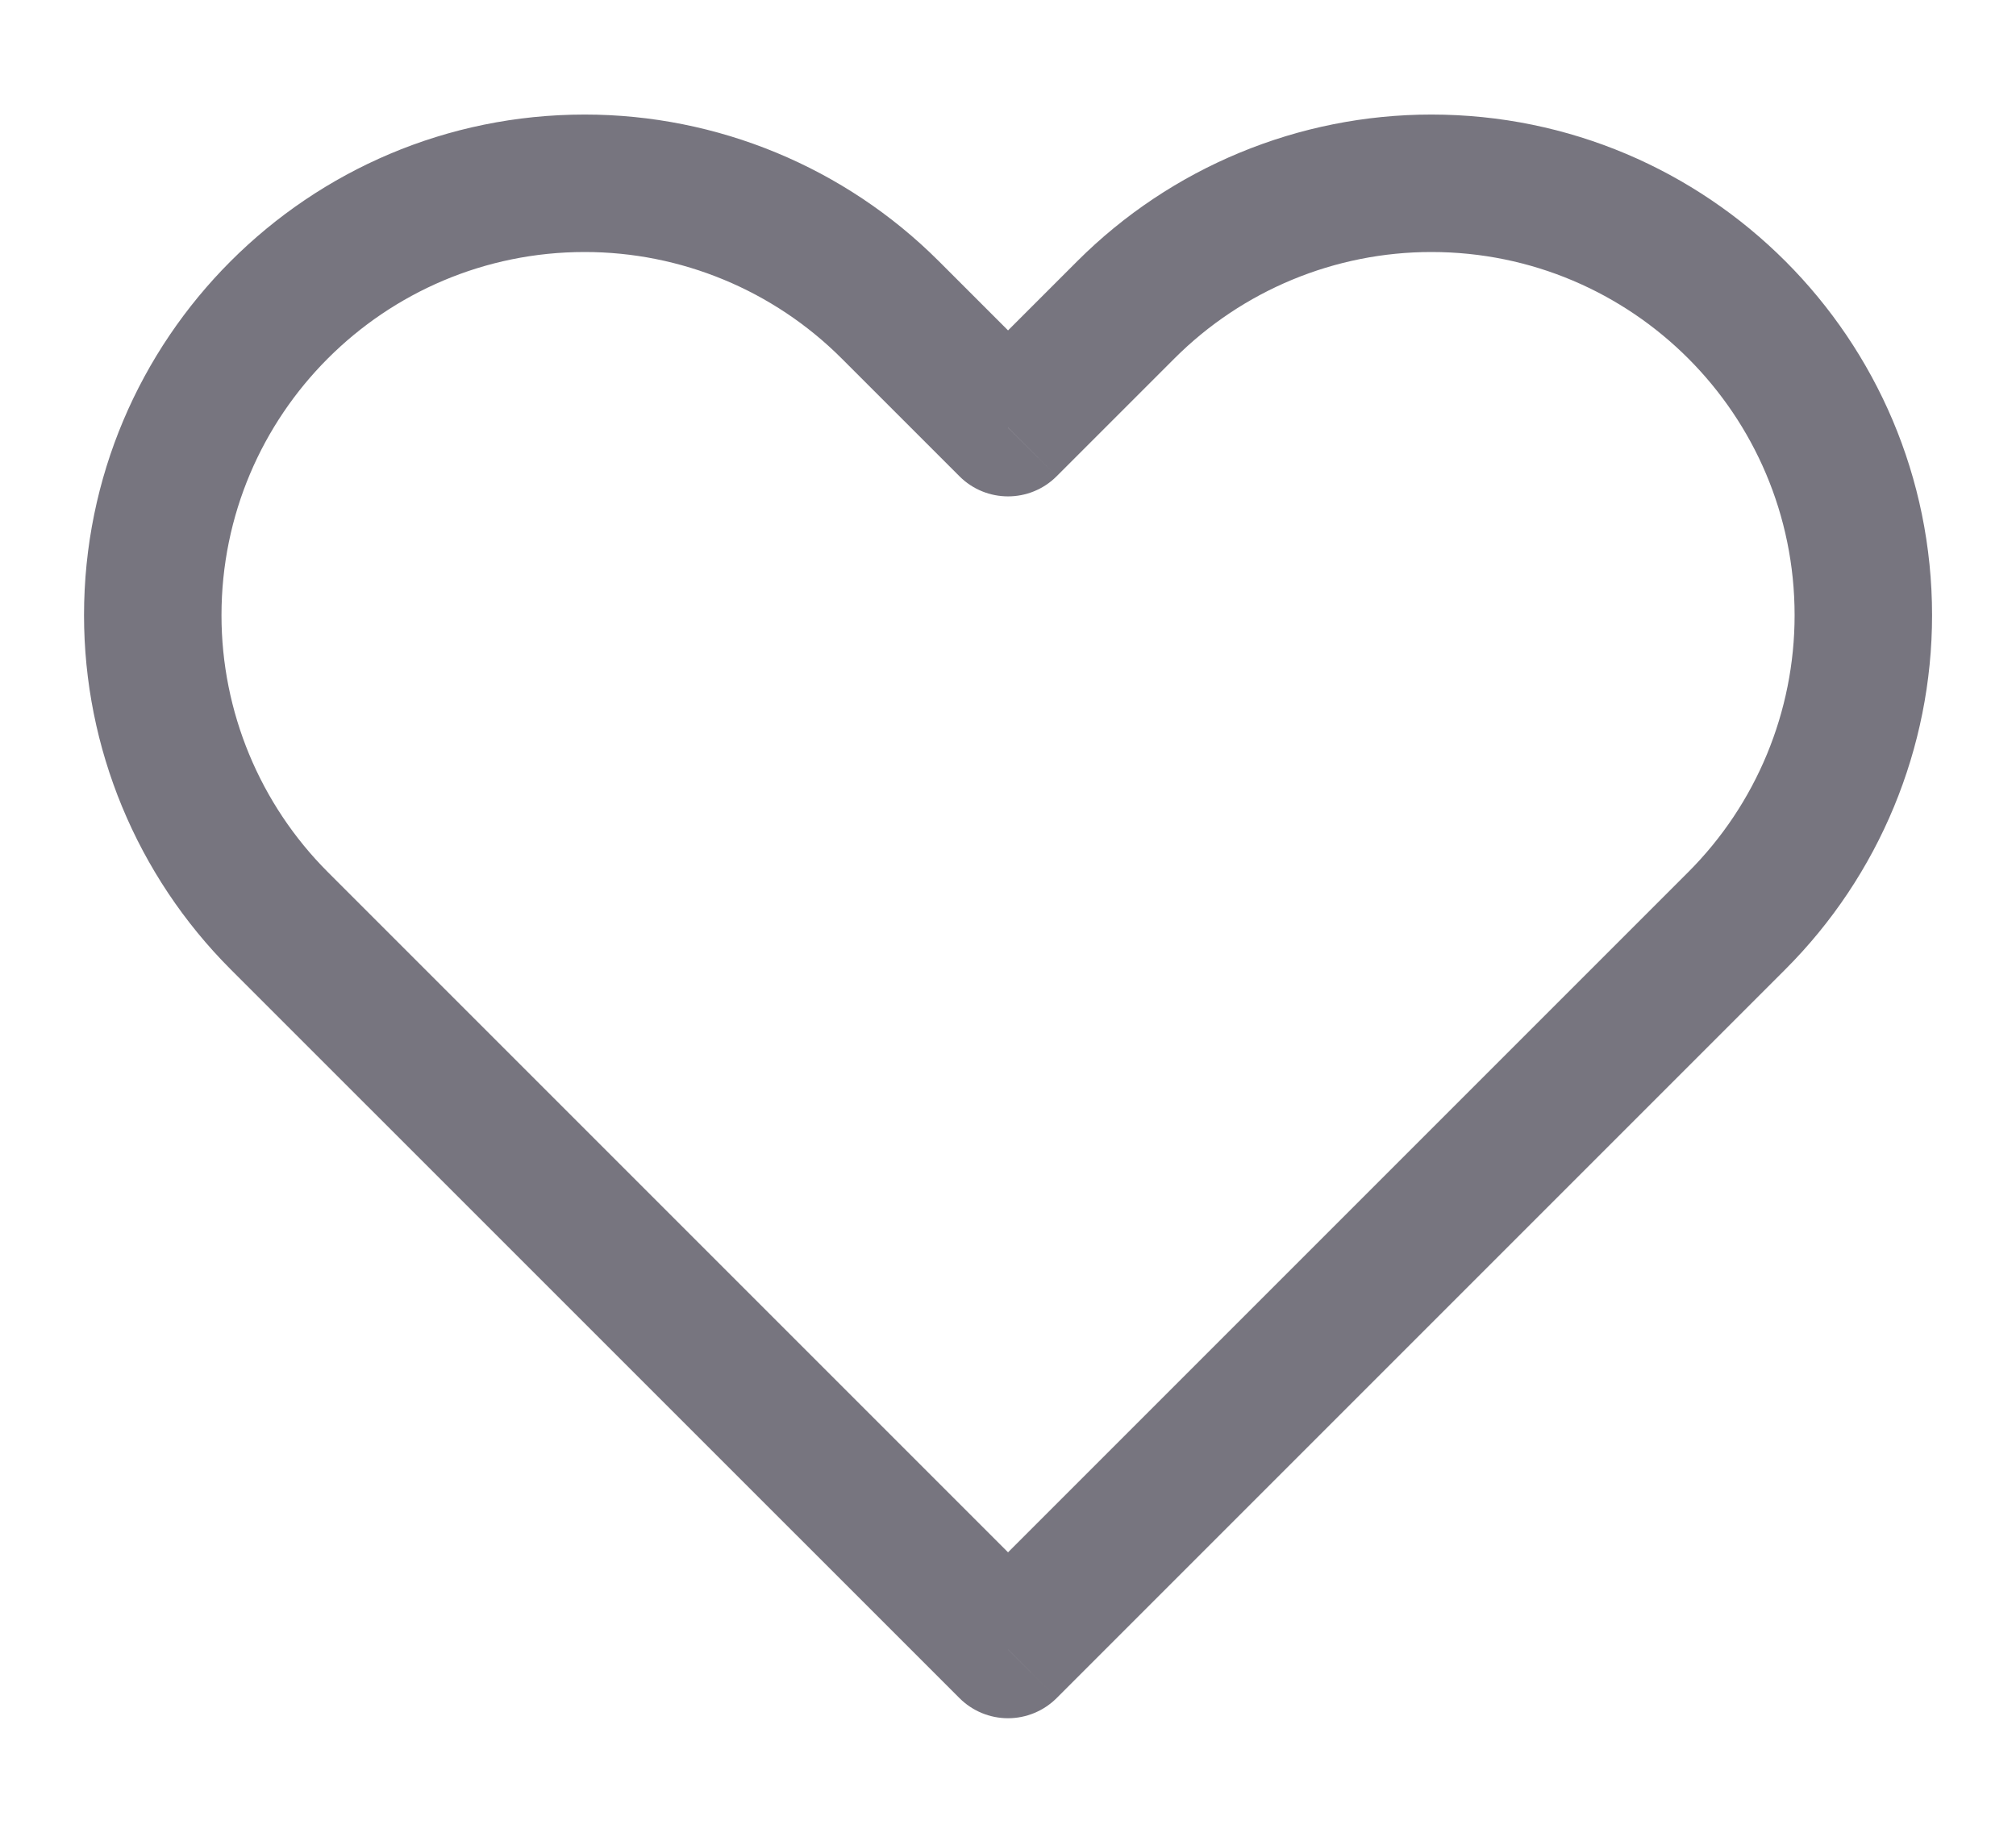 <svg width="22" height="20" viewBox="0 0 22 20" fill="none" xmlns="http://www.w3.org/2000/svg">
<path d="M11 18L10.47 18.53C10.611 18.671 10.801 18.75 11 18.75C11.199 18.75 11.39 18.671 11.531 18.53L11 18ZM3.048 10.047L2.517 10.578H2.517L3.048 10.047ZM9.714 3.381L9.184 3.911V3.911L9.714 3.381ZM11 4.667L10.47 5.197C10.763 5.49 11.238 5.49 11.531 5.197L11 4.667ZM12.286 3.381L11.756 2.85V2.85L12.286 3.381ZM11.531 17.47L3.578 9.517L2.517 10.578L10.47 18.53L11.531 17.47ZM18.423 9.517L10.47 17.47L11.531 18.53L19.483 10.578L18.423 9.517ZM9.184 3.911L10.47 5.197L11.531 4.136L10.245 2.85L9.184 3.911ZM11.531 5.197L12.817 3.911L11.756 2.85L10.47 4.136L11.531 5.197ZM15.62 1.25C14.171 1.25 12.781 1.826 11.756 2.85L12.817 3.911C13.56 3.168 14.568 2.75 15.62 2.75V1.25ZM19.584 6.714C19.584 7.765 19.166 8.774 18.423 9.517L19.483 10.578C20.508 9.553 21.084 8.163 21.084 6.714H19.584ZM21.084 6.714C21.084 3.696 18.637 1.25 15.62 1.25V2.75C17.809 2.75 19.584 4.525 19.584 6.714H21.084ZM6.381 2.75C7.432 2.75 8.441 3.168 9.184 3.911L10.245 2.85C9.22 1.826 7.83 1.25 6.381 1.25V2.75ZM2.417 6.714C2.417 4.525 4.192 2.75 6.381 2.75V1.25C3.363 1.25 0.917 3.696 0.917 6.714H2.417ZM3.578 9.517C2.835 8.774 2.417 7.765 2.417 6.714H0.917C0.917 8.163 1.493 9.553 2.517 10.578L3.578 9.517Z" fill="#77757F"/>
</svg>
